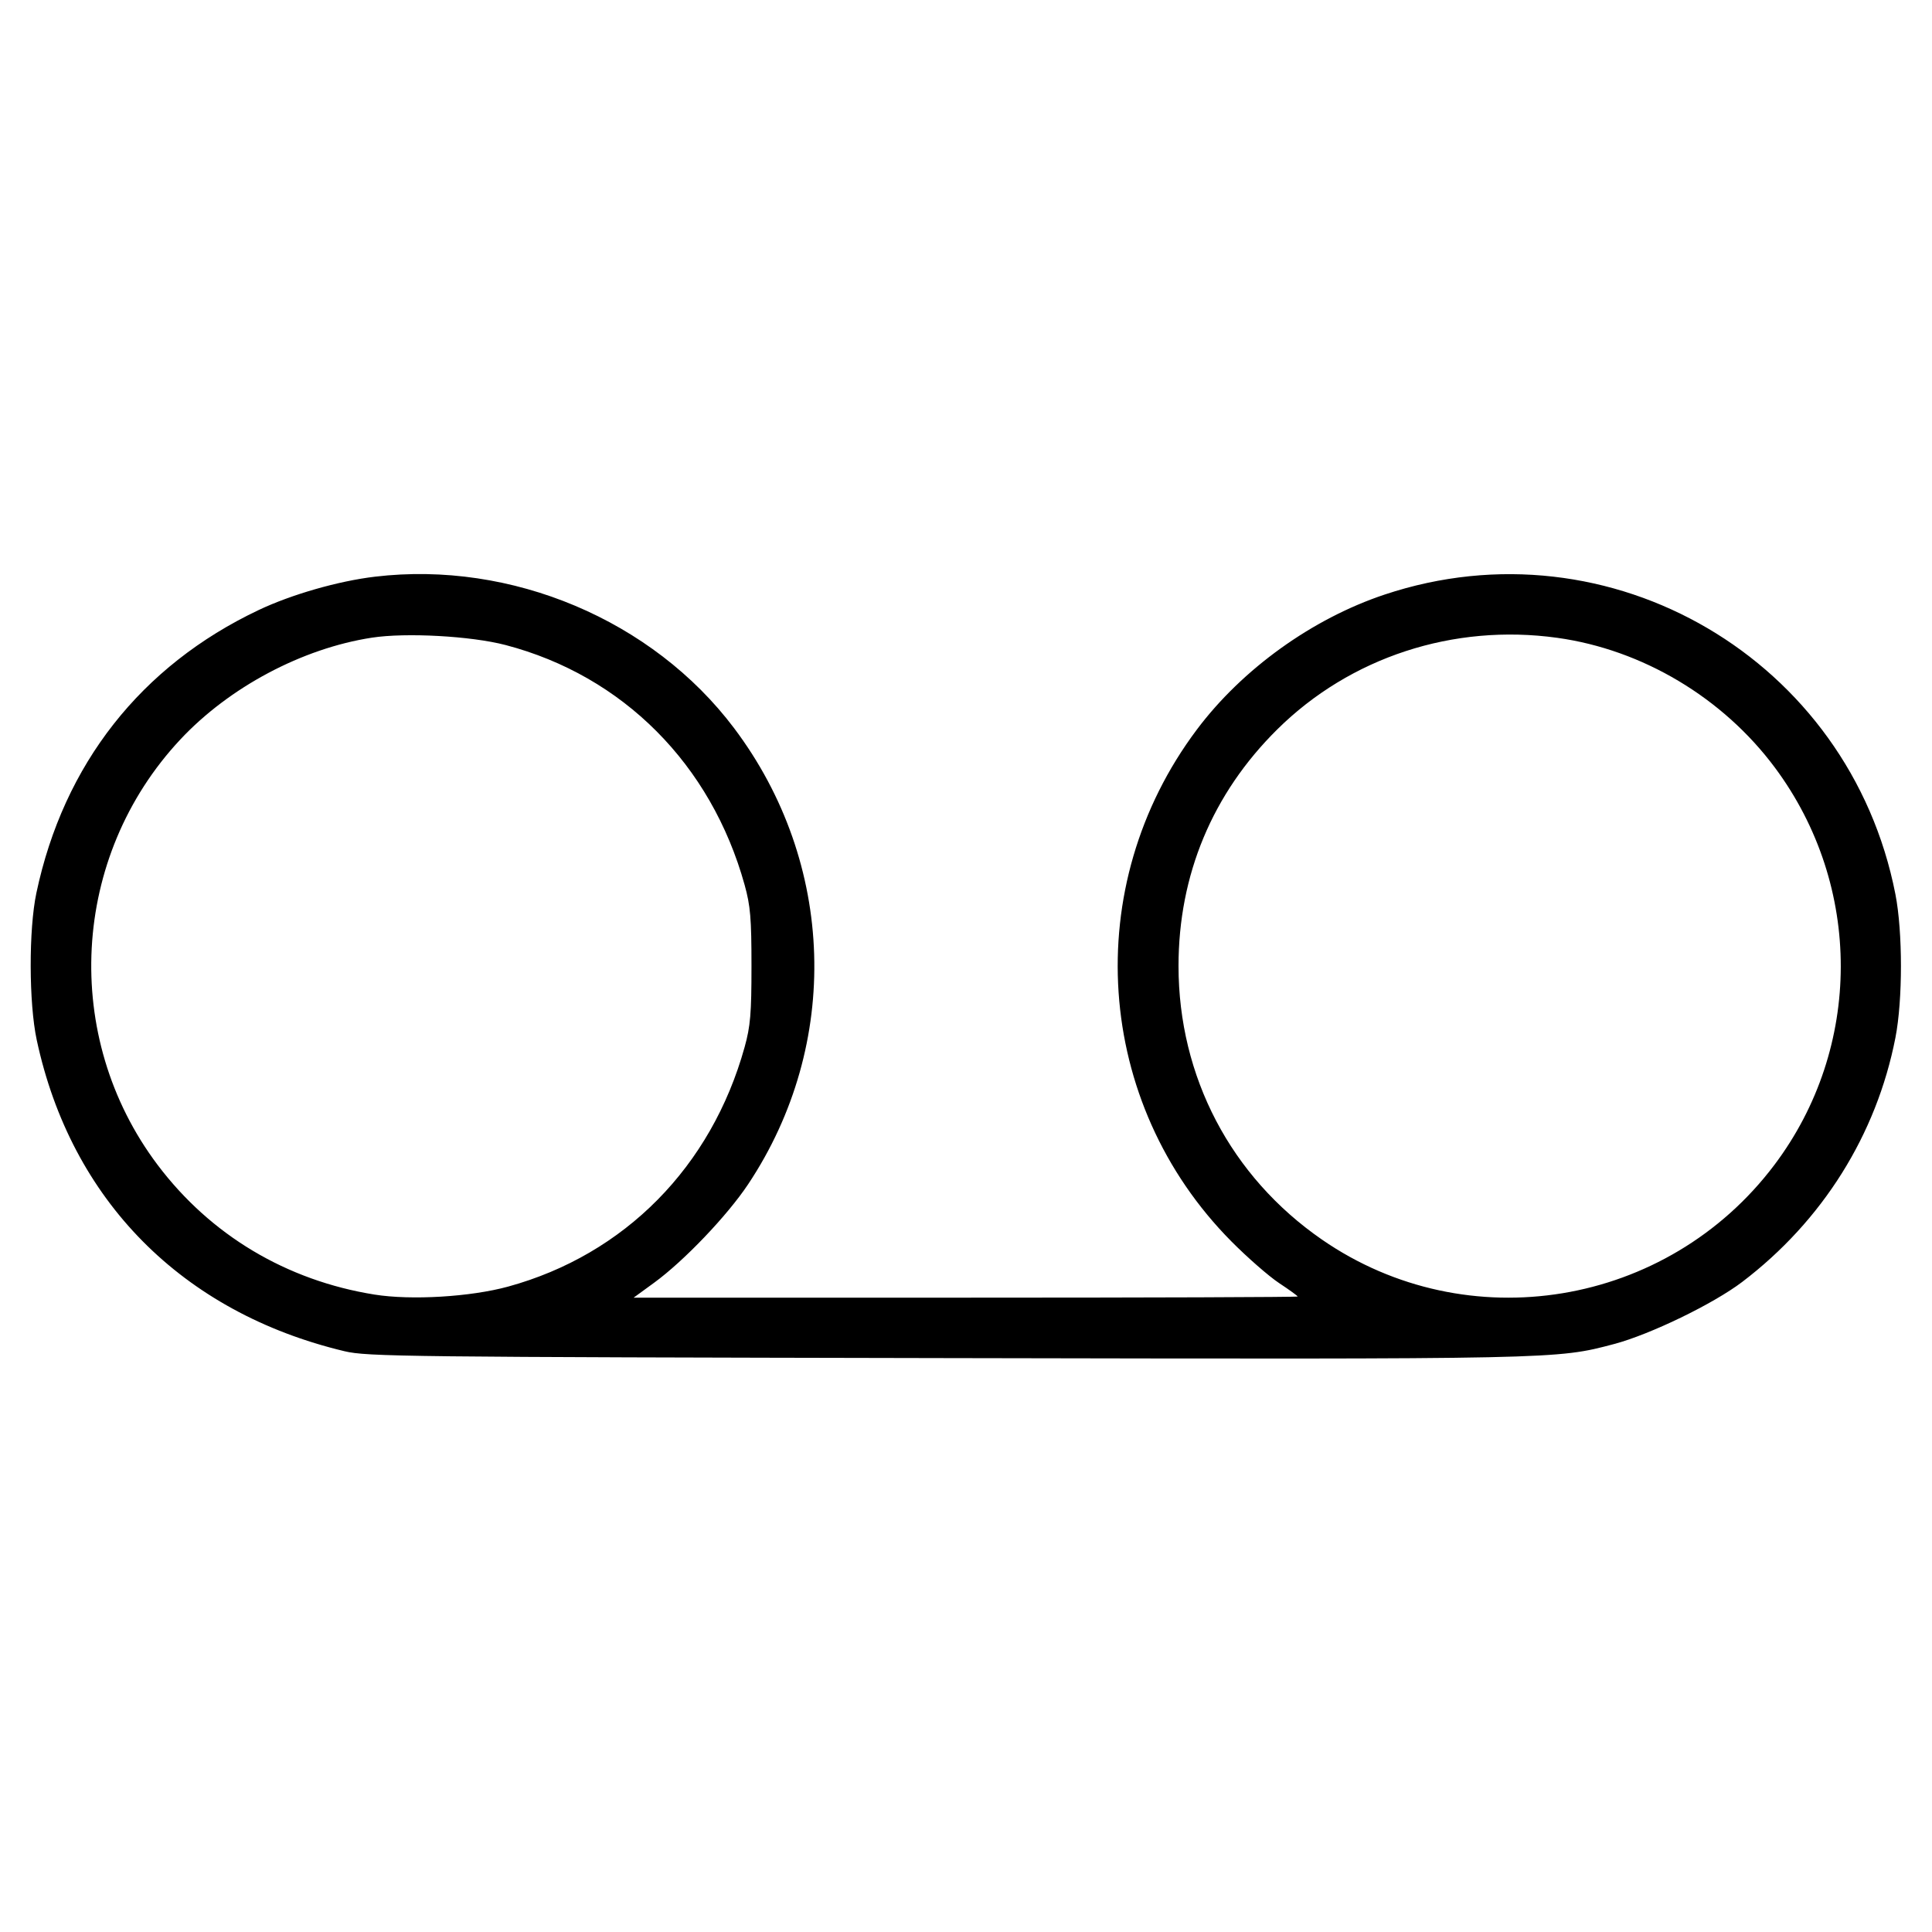 <svg fill="currentColor" viewBox="0 0 256 256" xmlns="http://www.w3.org/2000/svg"><path d="M49.707 76.411 C 44.833 76.988,38.652 78.760,34.271 80.835 C 18.680 88.221,8.434 101.261,4.822 118.318 C 3.797 123.160,3.819 132.910,4.866 137.796 C 9.416 159.031,24.126 173.907,45.653 179.045 C 48.654 179.761,53.622 179.818,125.440 179.955 C 206.566 180.110,206.225 180.117,213.867 178.093 C 218.664 176.822,227.032 172.766,230.855 169.860 C 241.482 161.779,248.642 150.365,251.153 137.504 C 252.129 132.504,252.129 123.496,251.153 118.496 C 245.084 87.406,213.389 68.809,183.472 78.783 C 173.878 81.982,164.620 88.639,158.589 96.674 C 143.024 117.415,144.969 146.158,163.181 164.507 C 165.303 166.646,168.144 169.126,169.493 170.018 C 170.843 170.911,171.947 171.710,171.947 171.794 C 171.947 171.878,152.150 171.947,127.953 171.947 L 83.959 171.947 86.673 169.970 C 90.629 167.087,96.365 161.078,99.136 156.914 C 111.476 138.369,110.733 114.349,97.268 96.479 C 86.477 82.158,67.783 74.271,49.707 76.411 M66.987 85.469 C 82.538 89.542,94.232 101.276,98.667 117.258 C 99.434 120.025,99.575 121.691,99.575 128.000 C 99.575 134.309,99.434 135.975,98.667 138.742 C 94.266 154.601,82.771 166.243,67.331 170.480 C 62.351 171.846,54.479 172.316,49.617 171.537 C 37.950 169.667,27.890 163.653,20.888 154.360 C 8.105 137.396,9.377 113.506,23.890 97.992 C 30.383 91.050,40.043 85.915,49.280 84.494 C 53.796 83.800,62.427 84.275,66.987 85.469 M206.352 84.515 C 217.636 86.085,228.295 92.445,235.192 101.723 C 246.849 117.404,246.816 138.828,235.112 154.360 C 220.919 173.196,194.422 177.564,175.155 164.245 C 163.098 155.910,156.160 142.671,156.160 128.000 C 156.160 115.924,160.650 105.159,169.230 96.663 C 178.905 87.082,192.596 82.602,206.352 84.515 " stroke="none" fill-rule="evenodd"></path></svg>